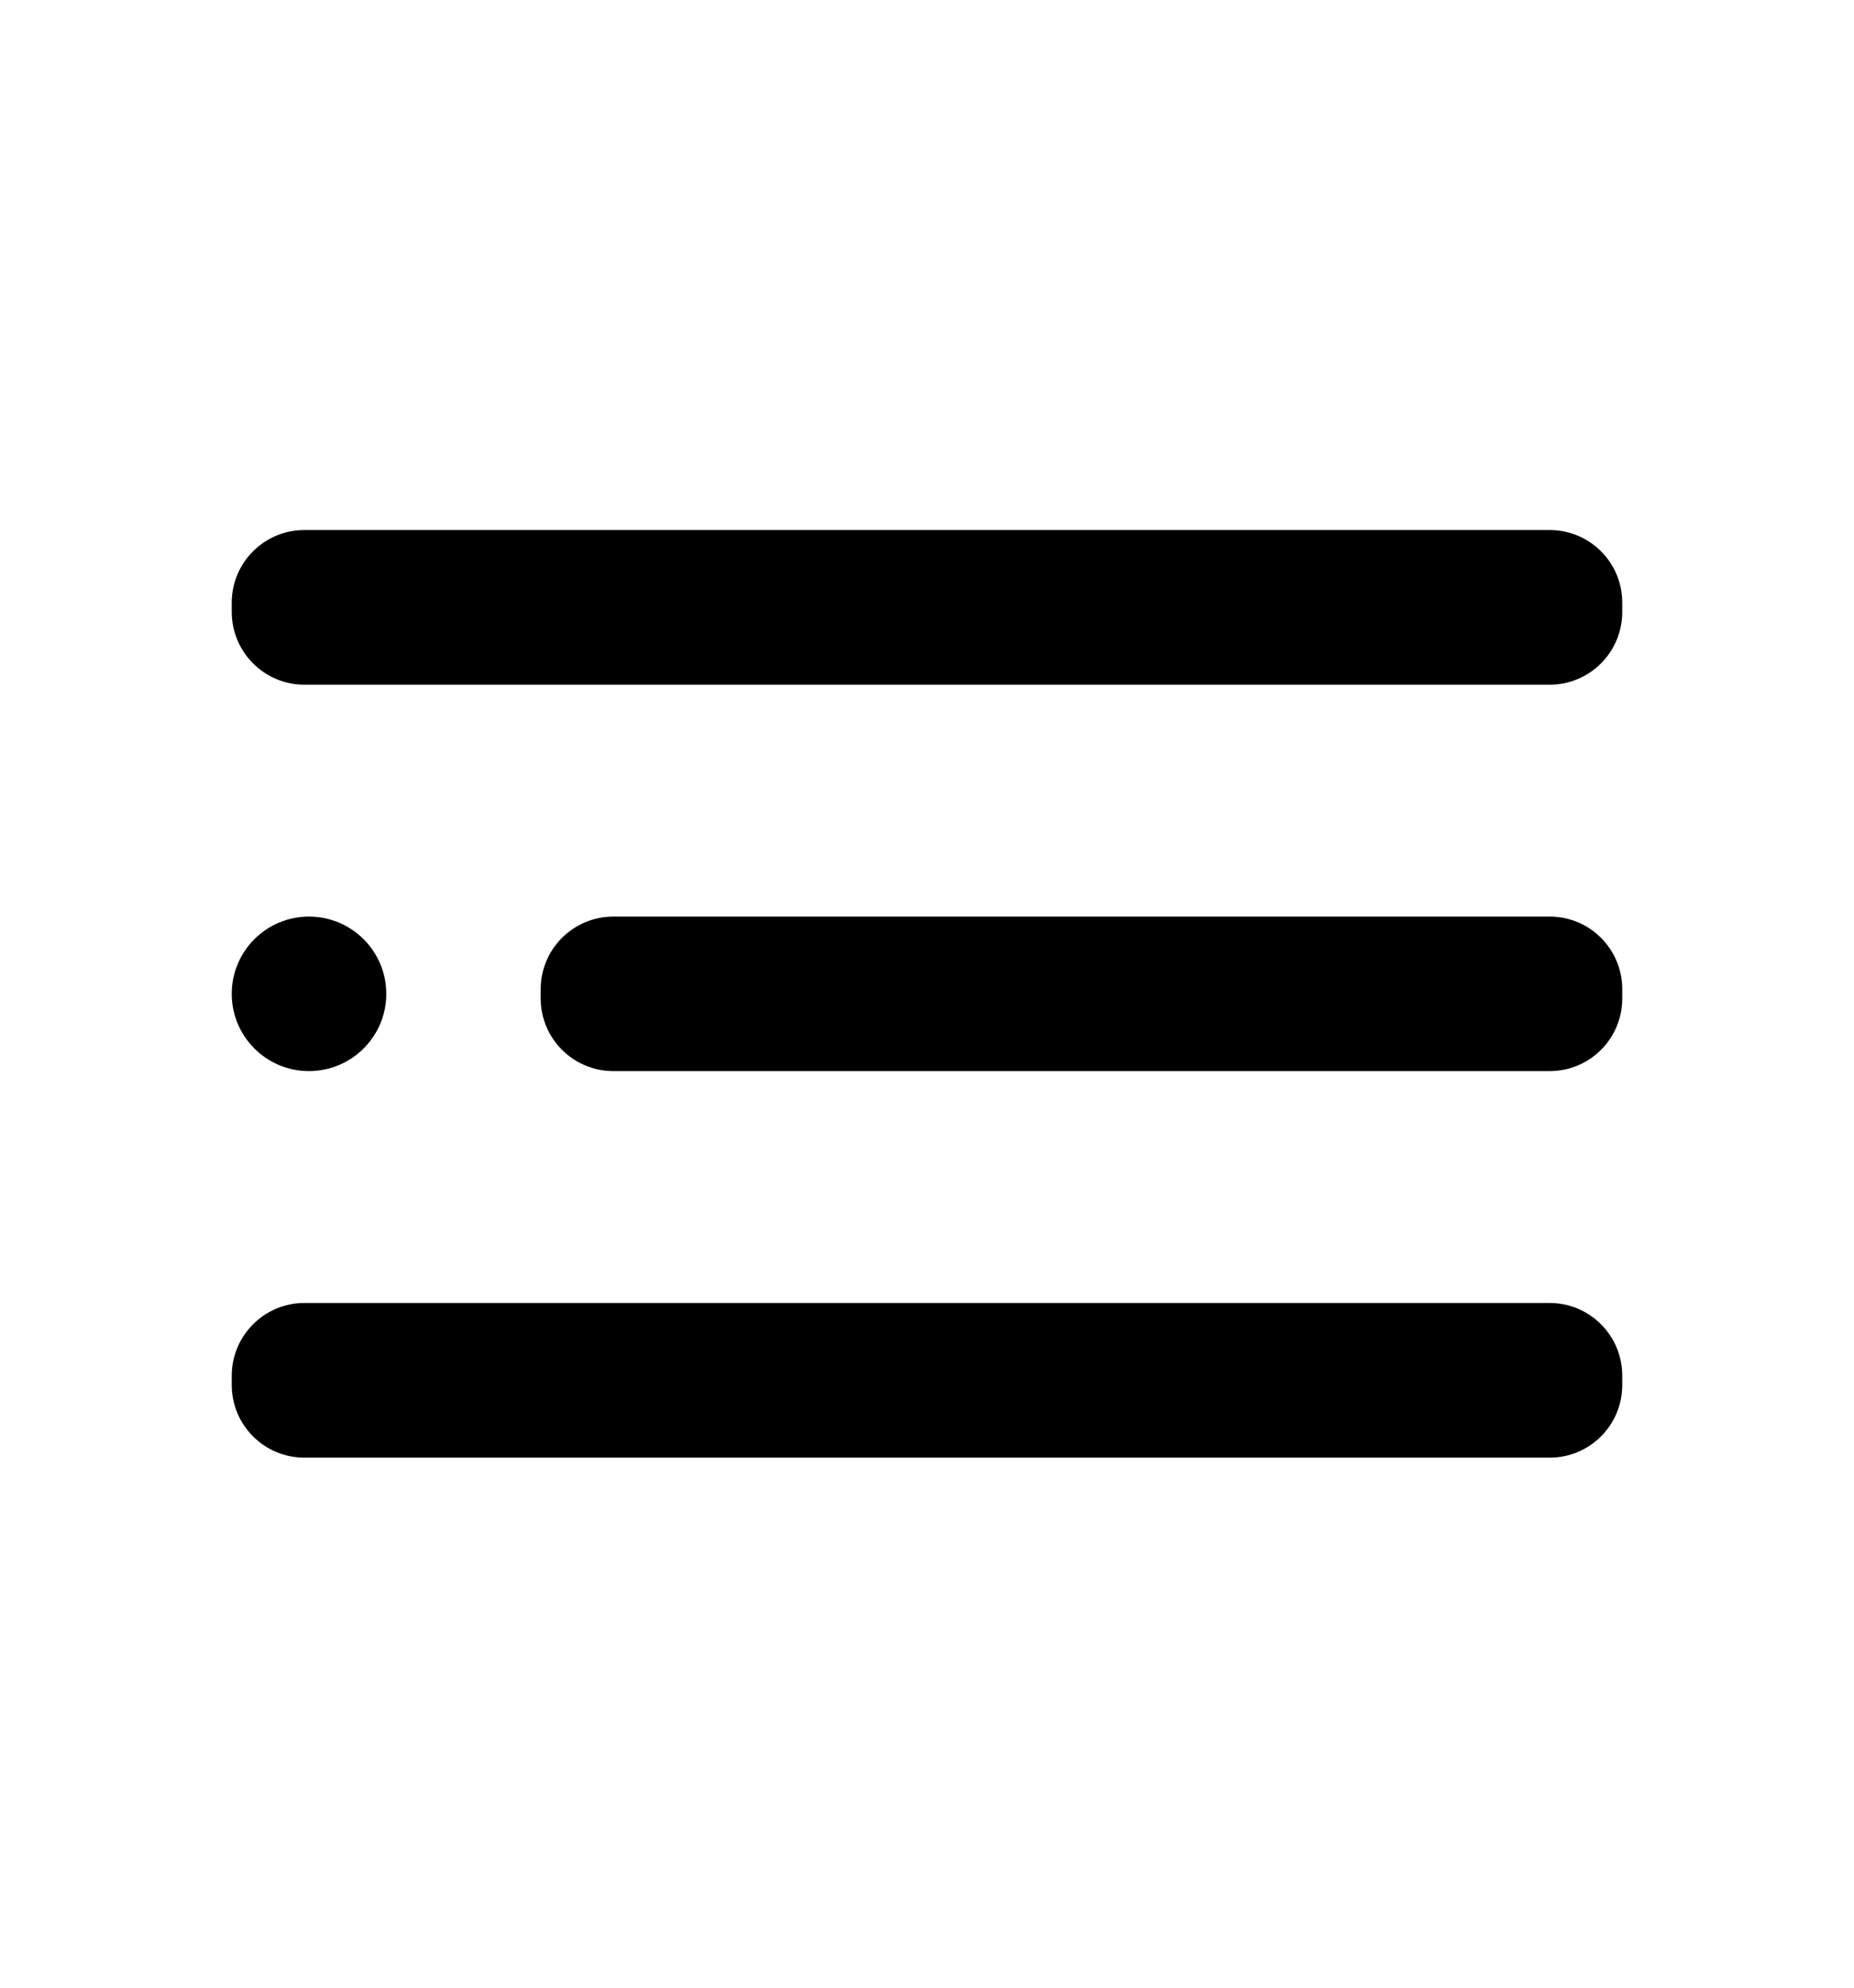 <svg width="14" height="15" viewBox="0 0 14 15" fill="none" xmlns="http://www.w3.org/2000/svg">
<path d="M2.333 8.083C2.655 8.083 2.917 7.822 2.917 7.5C2.917 7.178 2.655 6.917 2.333 6.917C2.011 6.917 1.75 7.178 1.75 7.5C1.75 7.822 2.011 8.083 2.333 8.083Z" fill="black"/>
<path d="M11.702 6.917H4.632C4.329 6.917 4.083 7.162 4.083 7.465V7.535C4.083 7.838 4.329 8.083 4.632 8.083H11.702C12.005 8.083 12.25 7.838 12.25 7.535V7.465C12.25 7.162 12.005 6.917 11.702 6.917Z" fill="black"/>
<path d="M11.702 9.833H2.298C1.996 9.833 1.75 10.079 1.75 10.382V10.452C1.75 10.755 1.996 11 2.298 11H11.702C12.005 11 12.25 10.755 12.25 10.452V10.382C12.25 10.079 12.005 9.833 11.702 9.833Z" fill="black"/>
<path d="M11.702 4H2.298C1.996 4 1.75 4.245 1.75 4.548V4.618C1.75 4.921 1.996 5.167 2.298 5.167H11.702C12.005 5.167 12.25 4.921 12.25 4.618V4.548C12.25 4.245 12.005 4 11.702 4Z" fill="black"/>
</svg>
